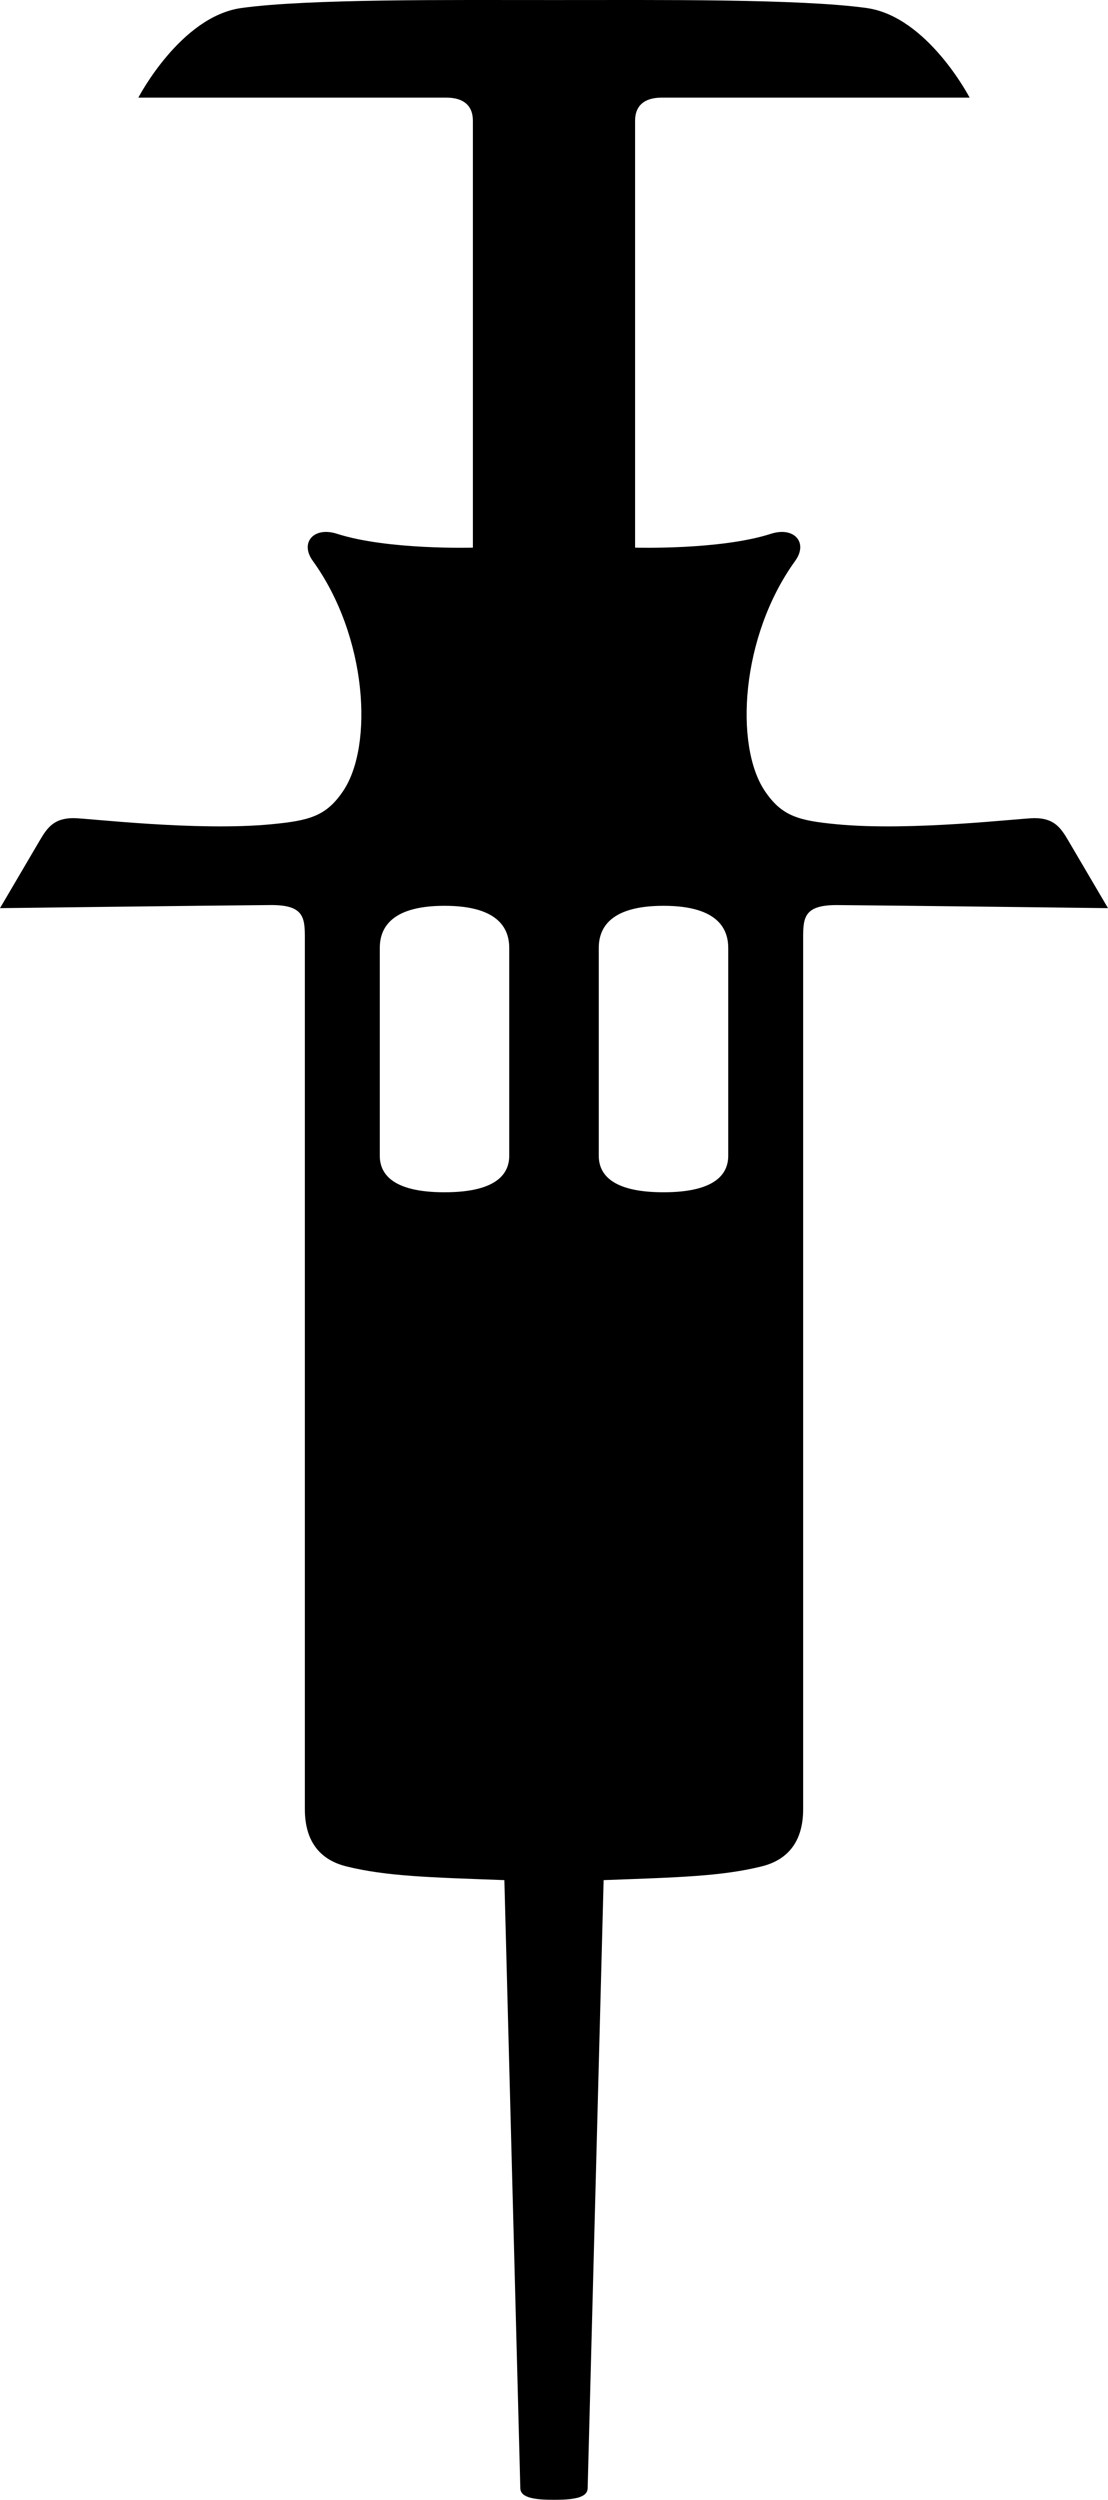 <svg width="43" height="97" viewBox="0 0 43 97" fill="none" xmlns="http://www.w3.org/2000/svg">
<path d="M28.262 44.846V36.789C28.262 36.127 27.95 35.148 25.749 35.148C23.549 35.148 23.237 36.127 23.237 36.789V44.846C23.237 45.508 23.674 46.264 25.749 46.264C27.825 46.264 28.262 45.508 28.262 44.846ZM20.193 96.554L19.574 72.955C16.665 72.848 14.989 72.807 13.437 72.421C12.361 72.153 11.831 71.387 11.831 70.204V36.353C11.831 35.574 11.761 35.11 10.499 35.119C8.362 35.135 0 35.239 0 35.239L1.55 32.6C1.839 32.11 2.102 31.746 2.853 31.746C3.39 31.746 7.63 32.263 10.528 31.984C12.004 31.843 12.661 31.675 13.323 30.685C14.496 28.931 14.261 24.701 12.139 21.764C11.626 21.053 12.18 20.423 13.081 20.713C15.051 21.347 18.352 21.25 18.352 21.25V4.681C18.352 4.118 18.012 3.789 17.325 3.789H5.369C5.369 3.789 7.003 0.639 9.368 0.311C11.951 -0.048 17.454 0.002 21.5 0.002C25.545 0.002 31.048 -0.048 33.631 0.311C35.996 0.639 37.63 3.789 37.63 3.789H25.675C24.987 3.789 24.647 4.118 24.647 4.681V21.25C24.647 21.25 27.948 21.348 29.919 20.713C30.819 20.423 31.374 21.053 30.86 21.764C28.739 24.701 28.504 28.931 29.677 30.685C30.339 31.675 30.995 31.843 32.472 31.984C35.369 32.263 39.609 31.746 40.147 31.746C40.898 31.746 41.161 32.11 41.449 32.6L43 35.239C43 35.239 34.638 35.135 32.501 35.12C31.239 35.111 31.169 35.575 31.169 36.354V70.204C31.169 71.387 30.639 72.153 29.563 72.421C28.011 72.807 26.335 72.848 23.426 72.955L22.806 96.554C22.797 96.942 22.193 97 21.5 97C20.807 97 20.203 96.942 20.193 96.554H20.193ZM17.251 46.264C19.326 46.264 19.763 45.508 19.763 44.846V36.789C19.763 36.127 19.451 35.148 17.251 35.148C15.05 35.148 14.739 36.127 14.739 36.789V44.846C14.739 45.508 15.175 46.264 17.251 46.264Z" fill="black"/>
</svg>
